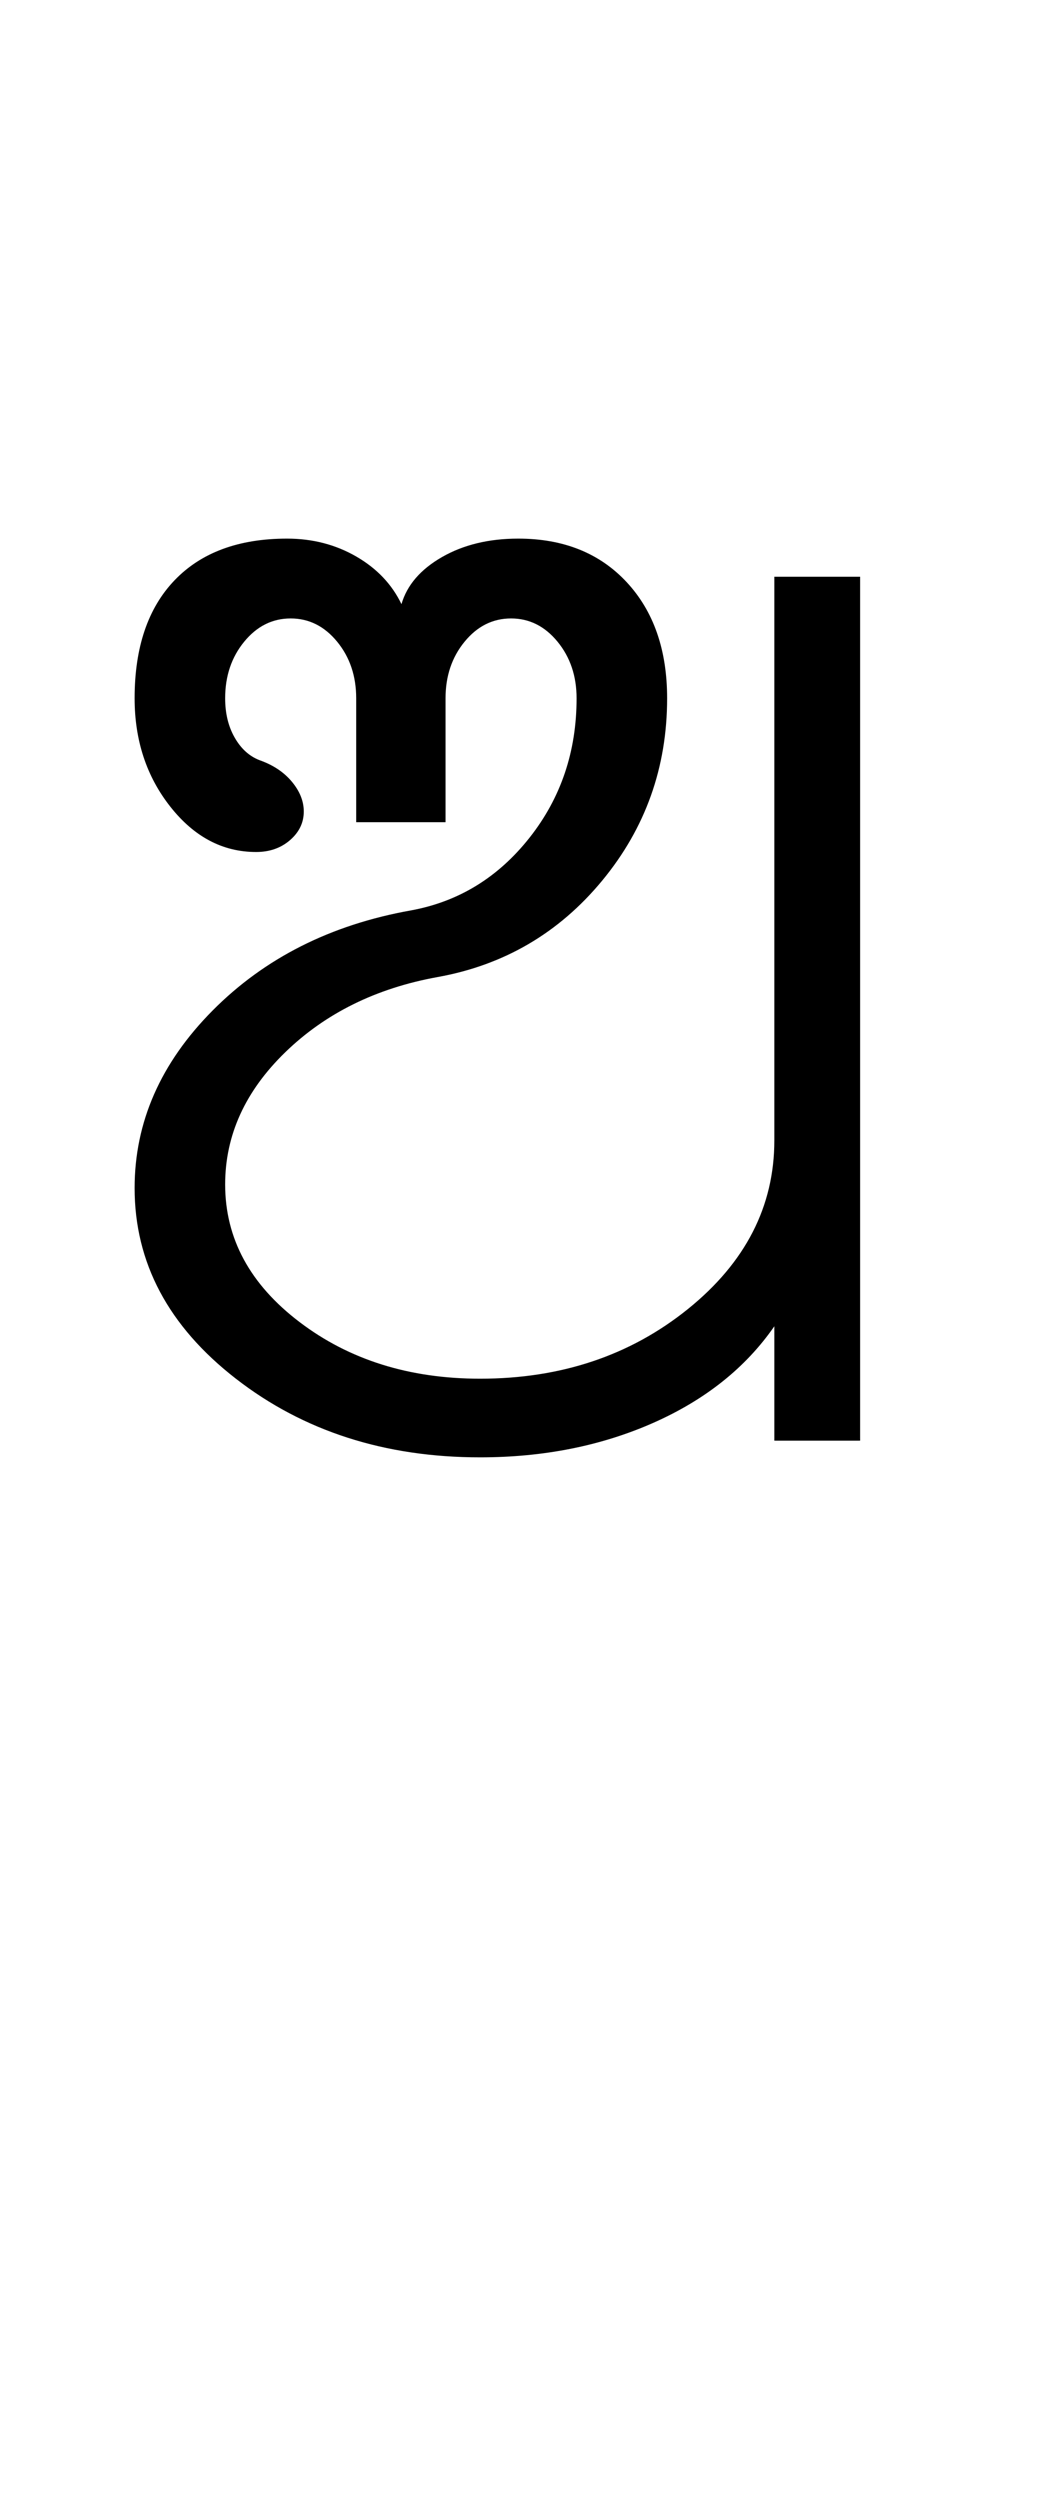 <?xml version="1.0" encoding="UTF-8"?>
<svg xmlns="http://www.w3.org/2000/svg" xmlns:xlink="http://www.w3.org/1999/xlink" width="218.25pt" height="524.5pt" viewBox="0 0 218.25 524.5" version="1.1">
<defs>
<g>
<symbol overflow="visible" id="glyph0-0">
<path style="stroke:none;" d="M 8.5 0 L 8.5 -170.5 L 76.5 -170.5 L 76.5 0 Z M 17 -8.5 L 68 -8.5 L 68 -162 L 17 -162 Z M 17 -8.5 "/>
</symbol>
<symbol overflow="visible" id="glyph0-1">
<path style="stroke:none;" d="M 84.75 3.5 C 64.75 3.5 47.664 -2 33.5 -13 C 19.332 -24 12.25 -37.332 12.25 -53 C 12.25 -66.832 17.707 -79.25 28.625 -90.25 C 39.539 -101.25 53.414 -108.25 70.25 -111.25 C 80.25 -113.082 88.539 -118.164 95.125 -126.5 C 101.707 -134.832 105 -144.582 105 -155.75 C 105 -160.414 103.664 -164.375 101 -167.625 C 98.332 -170.875 95.082 -172.5 91.25 -172.5 C 87.414 -172.5 84.164 -170.875 81.5 -167.625 C 78.832 -164.375 77.5 -160.414 77.5 -155.75 L 77.5 -129.75 L 58.75 -129.75 L 58.75 -155.75 C 58.75 -160.414 57.414 -164.375 54.75 -167.625 C 52.082 -170.875 48.832 -172.5 45 -172.5 C 41.164 -172.5 37.914 -170.875 35.25 -167.625 C 32.582 -164.375 31.25 -160.414 31.25 -155.75 C 31.25 -152.582 31.914 -149.832 33.25 -147.5 C 34.582 -145.164 36.332 -143.582 38.5 -142.75 C 41.332 -141.75 43.582 -140.25 45.25 -138.25 C 46.914 -136.25 47.75 -134.164 47.75 -132 C 47.75 -129.664 46.789 -127.664 44.875 -126 C 42.957 -124.332 40.582 -123.5 37.75 -123.5 C 30.75 -123.5 24.75 -126.664 19.75 -133 C 14.75 -139.332 12.25 -146.914 12.25 -155.75 C 12.25 -166.414 15.039 -174.664 20.625 -180.5 C 26.207 -186.332 34.082 -189.25 44.25 -189.25 C 49.582 -189.25 54.414 -188 58.75 -185.5 C 63.082 -183 66.25 -179.664 68.25 -175.5 C 69.414 -179.5 72.25 -182.789 76.75 -185.375 C 81.25 -187.957 86.582 -189.25 92.75 -189.25 C 102.25 -189.25 109.832 -186.207 115.5 -180.125 C 121.164 -174.039 124 -165.914 124 -155.75 C 124 -141.25 119.457 -128.5 110.375 -117.5 C 101.289 -106.5 89.75 -99.75 75.75 -97.25 C 62.914 -94.914 52.289 -89.664 43.875 -81.5 C 35.457 -73.332 31.25 -64.082 31.25 -53.75 C 31.25 -42.414 36.457 -32.789 46.875 -24.875 C 57.289 -16.957 69.914 -13 84.75 -13 C 101.75 -13 116.289 -17.875 128.375 -27.625 C 140.457 -37.375 146.5 -49.164 146.5 -63 L 146.5 -181.25 L 164.5 -181.25 L 164.5 0 L 146.5 0 L 146.5 -24 C 140.5 -15.332 132.039 -8.582 121.125 -3.75 C 110.207 1.082 98.082 3.5 84.75 3.5 Z M 84.75 3.5 "/>
</symbol>
</g>
</defs>
<g id="surface1">
<rect x="0" y="0" width="218.25" height="524.5" style="fill:rgb(100%,100%,100%);fill-opacity:1;stroke:none;"/>
<g style="fill:rgb(0%,0%,0%);fill-opacity:1;">
  <use xlink:href="#glyph0-1" x="16" y="302.25"/>
</g>
</g>
</svg>
